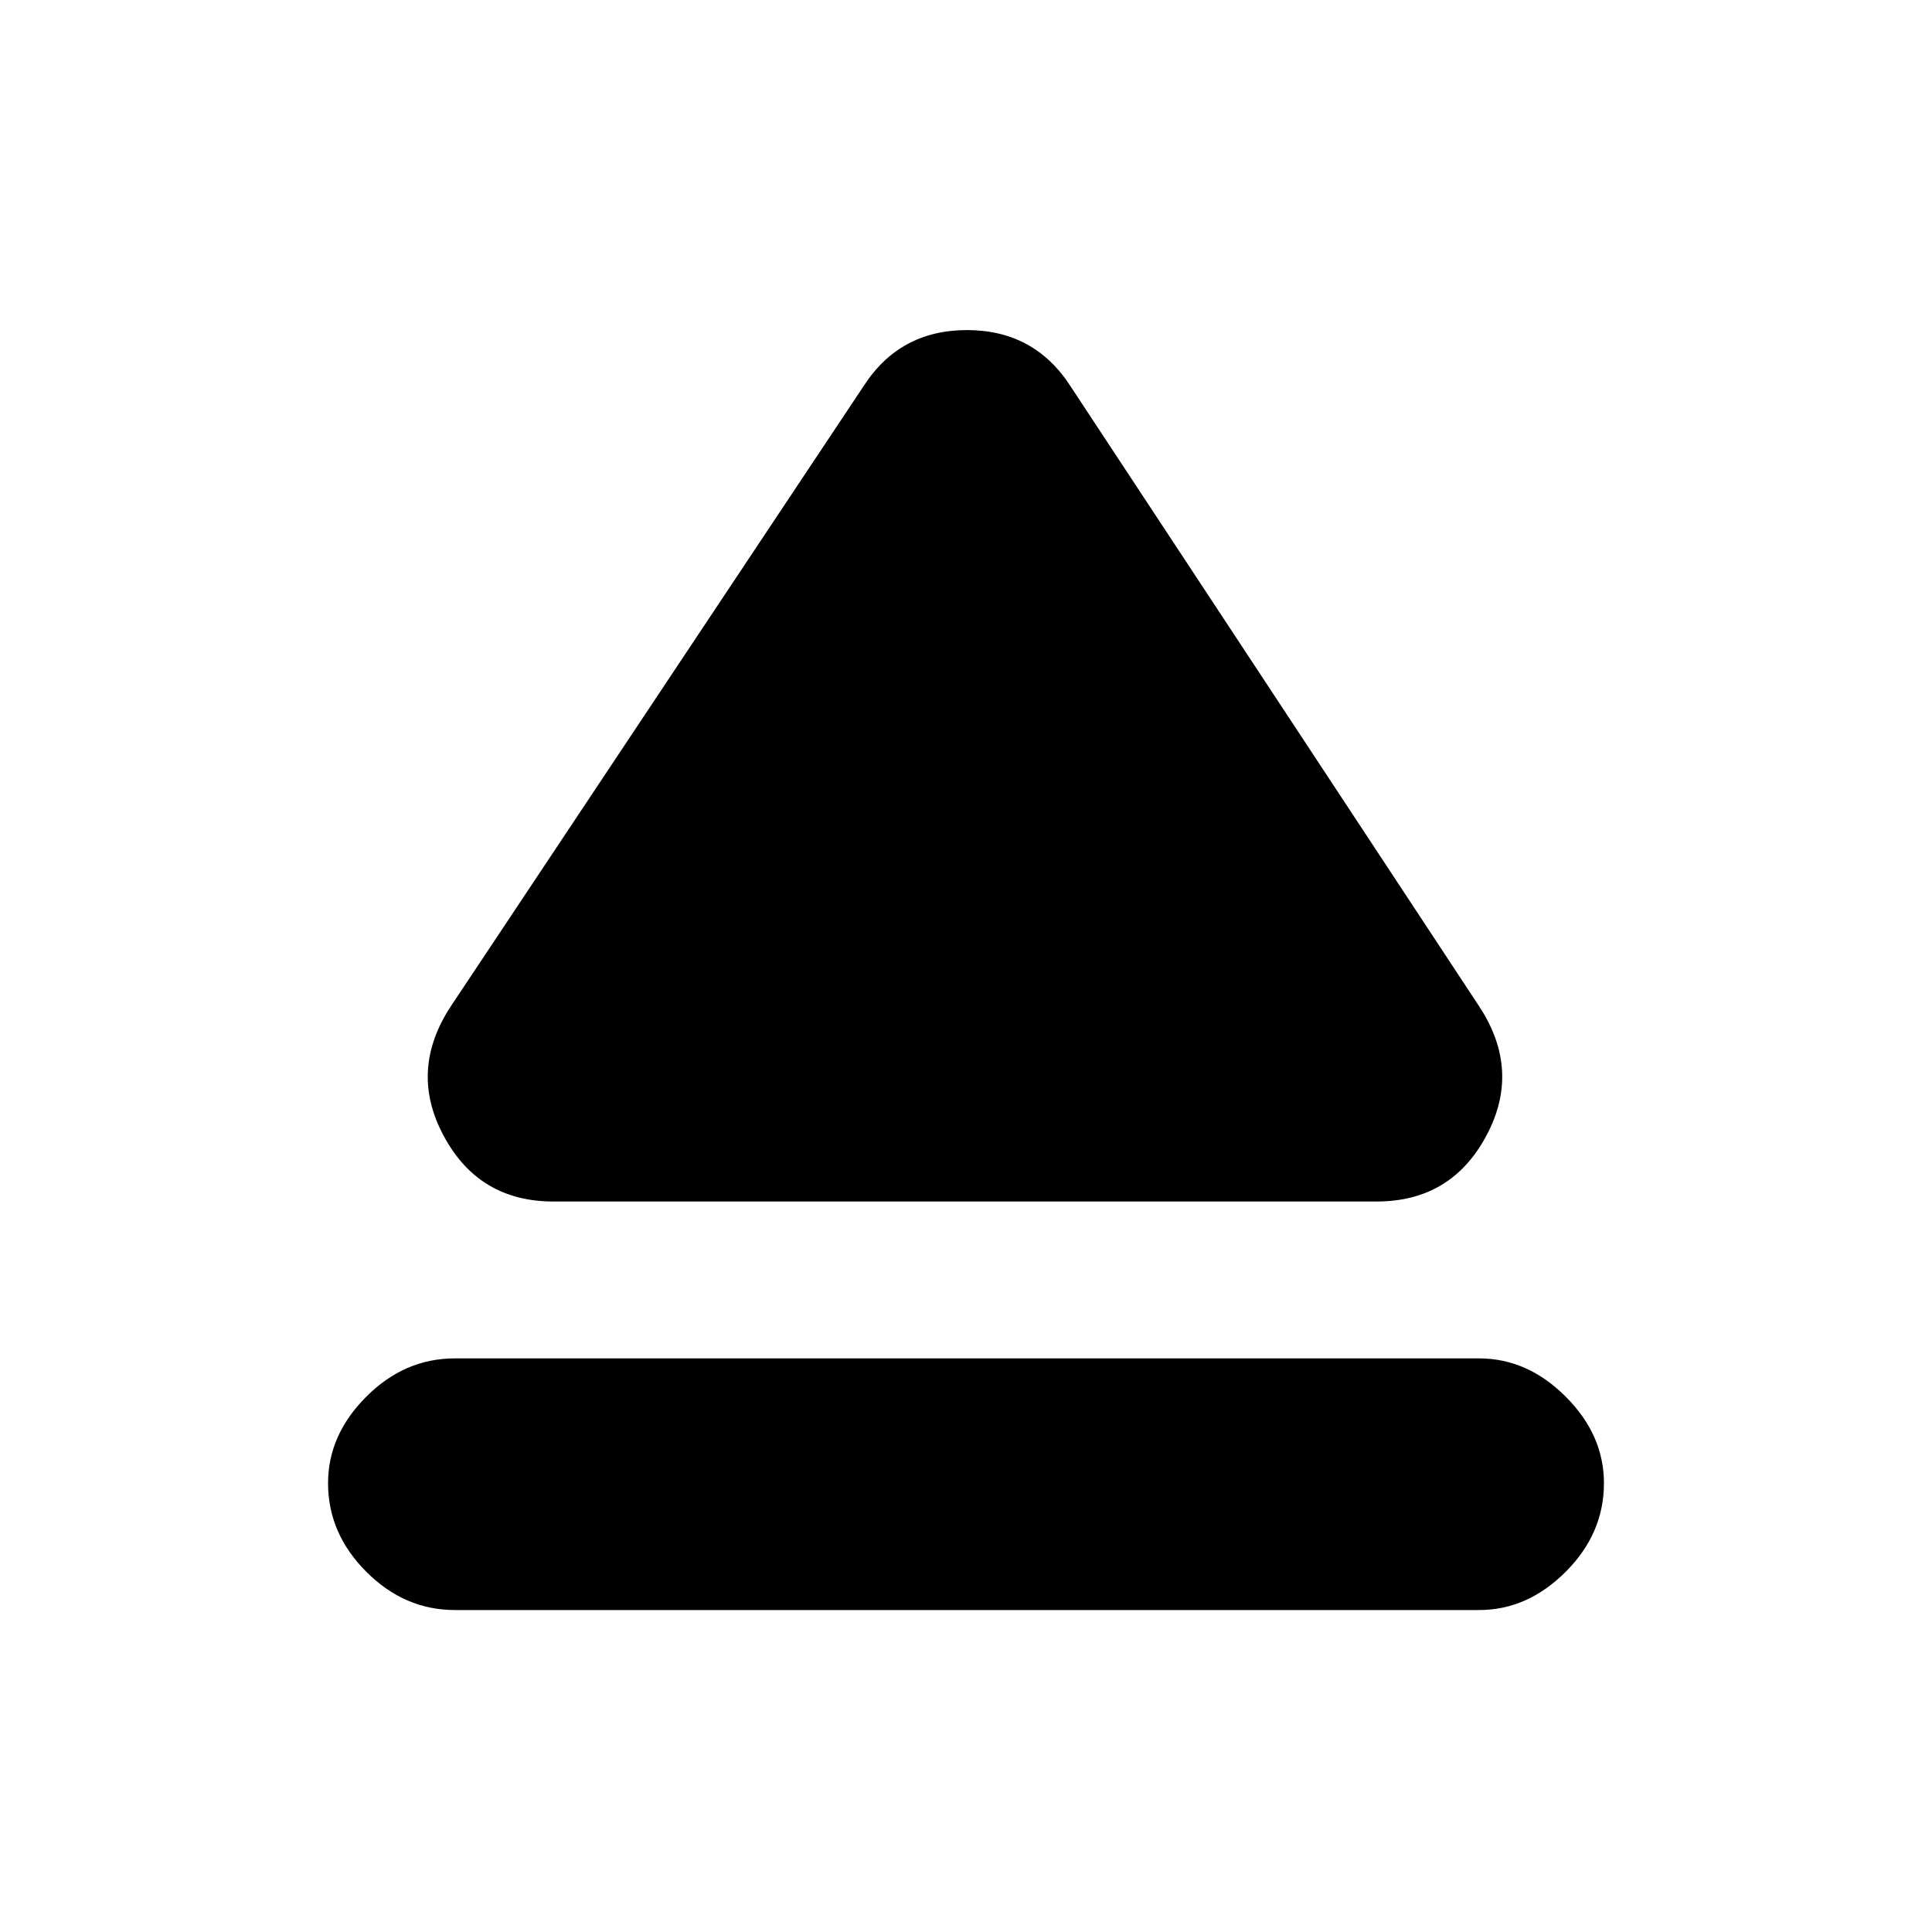 <svg xmlns="http://www.w3.org/2000/svg" height="20" width="20"><path d="M4.708 16.667Q4.188 16.667 3.792 16.271Q3.396 15.875 3.396 15.354Q3.396 14.854 3.792 14.458Q4.188 14.062 4.708 14.062H15.312Q15.812 14.062 16.208 14.458Q16.604 14.854 16.604 15.354Q16.604 15.875 16.208 16.271Q15.812 16.667 15.312 16.667ZM5.729 12.438Q4.958 12.438 4.594 11.76Q4.229 11.083 4.667 10.417L8.938 4Q9.312 3.417 10.01 3.417Q10.708 3.417 11.083 4L15.312 10.417Q15.75 11.083 15.385 11.76Q15.021 12.438 14.25 12.438Z"/></svg>